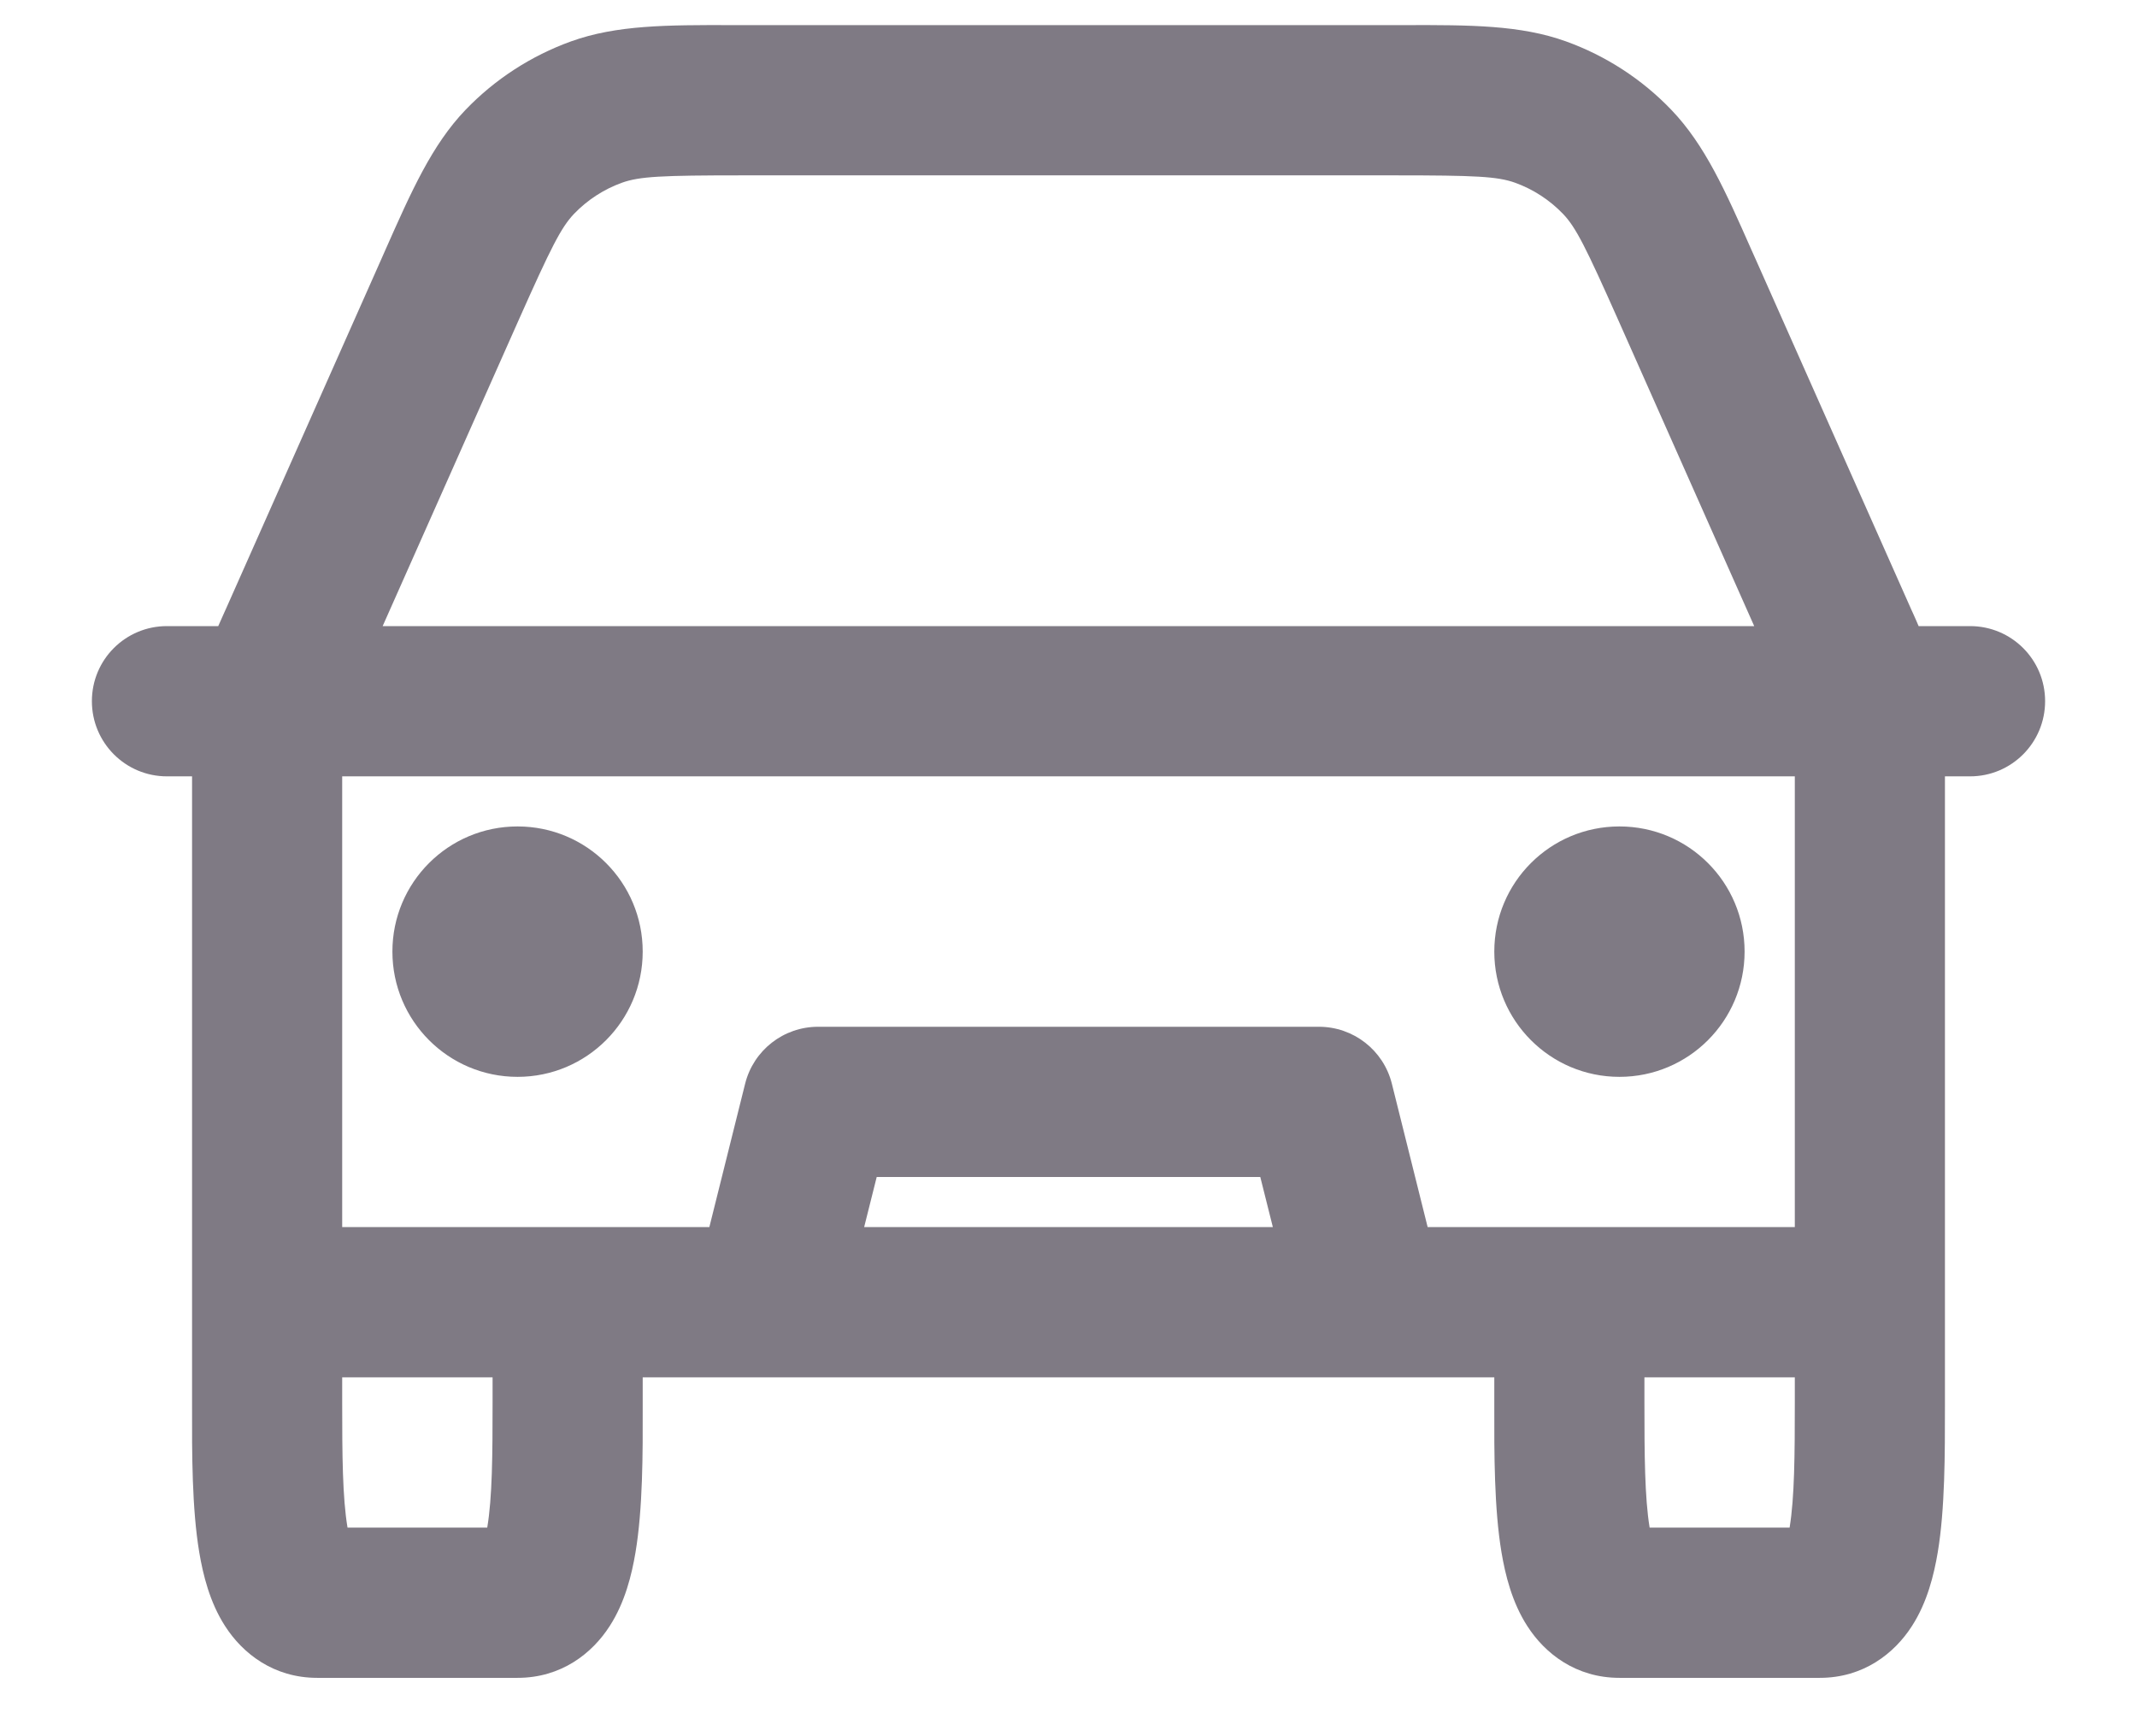 <svg width="16" height="13" viewBox="0 0 16 13" fill="none" xmlns="http://www.w3.org/2000/svg">
<path fill-rule="evenodd" clip-rule="evenodd" d="M11.343 1.368C11.211 1.321 11.048 1.313 10.44 1.313H5.56C4.952 1.313 4.789 1.321 4.657 1.368C4.521 1.417 4.398 1.497 4.298 1.601C4.201 1.703 4.127 1.849 3.88 2.404L2.865 4.688H13.134L12.119 2.403C11.872 1.848 11.799 1.702 11.702 1.601C11.602 1.497 11.479 1.417 11.343 1.368ZM14.365 4.688C14.352 4.656 14.337 4.624 14.322 4.59C14.319 4.582 14.315 4.574 14.311 4.566L13.147 1.946C13.135 1.92 13.124 1.894 13.112 1.868C12.918 1.429 12.765 1.085 12.514 0.823C12.294 0.593 12.024 0.418 11.725 0.31C11.384 0.187 11.006 0.187 10.526 0.188C10.498 0.188 10.469 0.188 10.44 0.188H5.56C5.531 0.188 5.502 0.188 5.474 0.188C4.994 0.187 4.616 0.187 4.275 0.31C3.976 0.418 3.706 0.593 3.485 0.823C3.234 1.085 3.081 1.43 2.886 1.87C2.875 1.895 2.864 1.921 2.852 1.947L1.693 4.556C1.689 4.564 1.686 4.571 1.683 4.578C1.666 4.616 1.65 4.653 1.634 4.688H1.25C0.939 4.688 0.688 4.939 0.688 5.25C0.688 5.561 0.939 5.813 1.25 5.813H1.438L1.438 10.531C1.437 10.883 1.437 11.296 1.492 11.624C1.52 11.79 1.57 11.997 1.685 12.175C1.817 12.381 2.049 12.563 2.375 12.563H3.875C4.201 12.563 4.433 12.381 4.565 12.175C4.68 11.997 4.73 11.79 4.758 11.624C4.813 11.296 4.813 10.883 4.812 10.531L4.812 10.313L11.188 10.313L11.188 10.531C11.187 10.883 11.187 11.296 11.242 11.624C11.27 11.79 11.32 11.997 11.435 12.175C11.567 12.381 11.799 12.563 12.125 12.563H13.625C13.951 12.563 14.183 12.381 14.315 12.175C14.43 11.997 14.48 11.79 14.508 11.624C14.563 11.296 14.562 10.882 14.562 10.531L14.562 5.813H14.75C15.061 5.813 15.312 5.561 15.312 5.25C15.312 4.939 15.061 4.688 14.75 4.688H14.365ZM13.438 5.813V9.188L10.689 9.188L10.421 8.114C10.358 7.863 10.133 7.688 9.875 7.688H6.125C5.867 7.688 5.642 7.863 5.579 8.114L5.311 9.188L2.562 9.188V5.813H13.438ZM2.562 10.313V10.5C2.562 10.892 2.564 11.213 2.602 11.438H3.648C3.686 11.213 3.688 10.892 3.688 10.5V10.313L2.562 10.313ZM9.53 9.188L9.436 8.813H6.564L6.47 9.188H9.53ZM13.438 10.313L12.312 10.313V10.5C12.312 10.892 12.314 11.213 12.351 11.438H13.399C13.436 11.213 13.438 10.891 13.438 10.5V10.313ZM2.938 7.125C2.938 6.607 3.357 6.188 3.875 6.188C4.393 6.188 4.812 6.607 4.812 7.125C4.812 7.643 4.393 8.063 3.875 8.063C3.357 8.063 2.938 7.643 2.938 7.125ZM11.188 7.125C11.188 6.607 11.607 6.188 12.125 6.188C12.643 6.188 13.062 6.607 13.062 7.125C13.062 7.643 12.643 8.063 12.125 8.063C11.607 8.063 11.188 7.643 11.188 7.125Z" fill="#7F7A84"/>
</svg>
